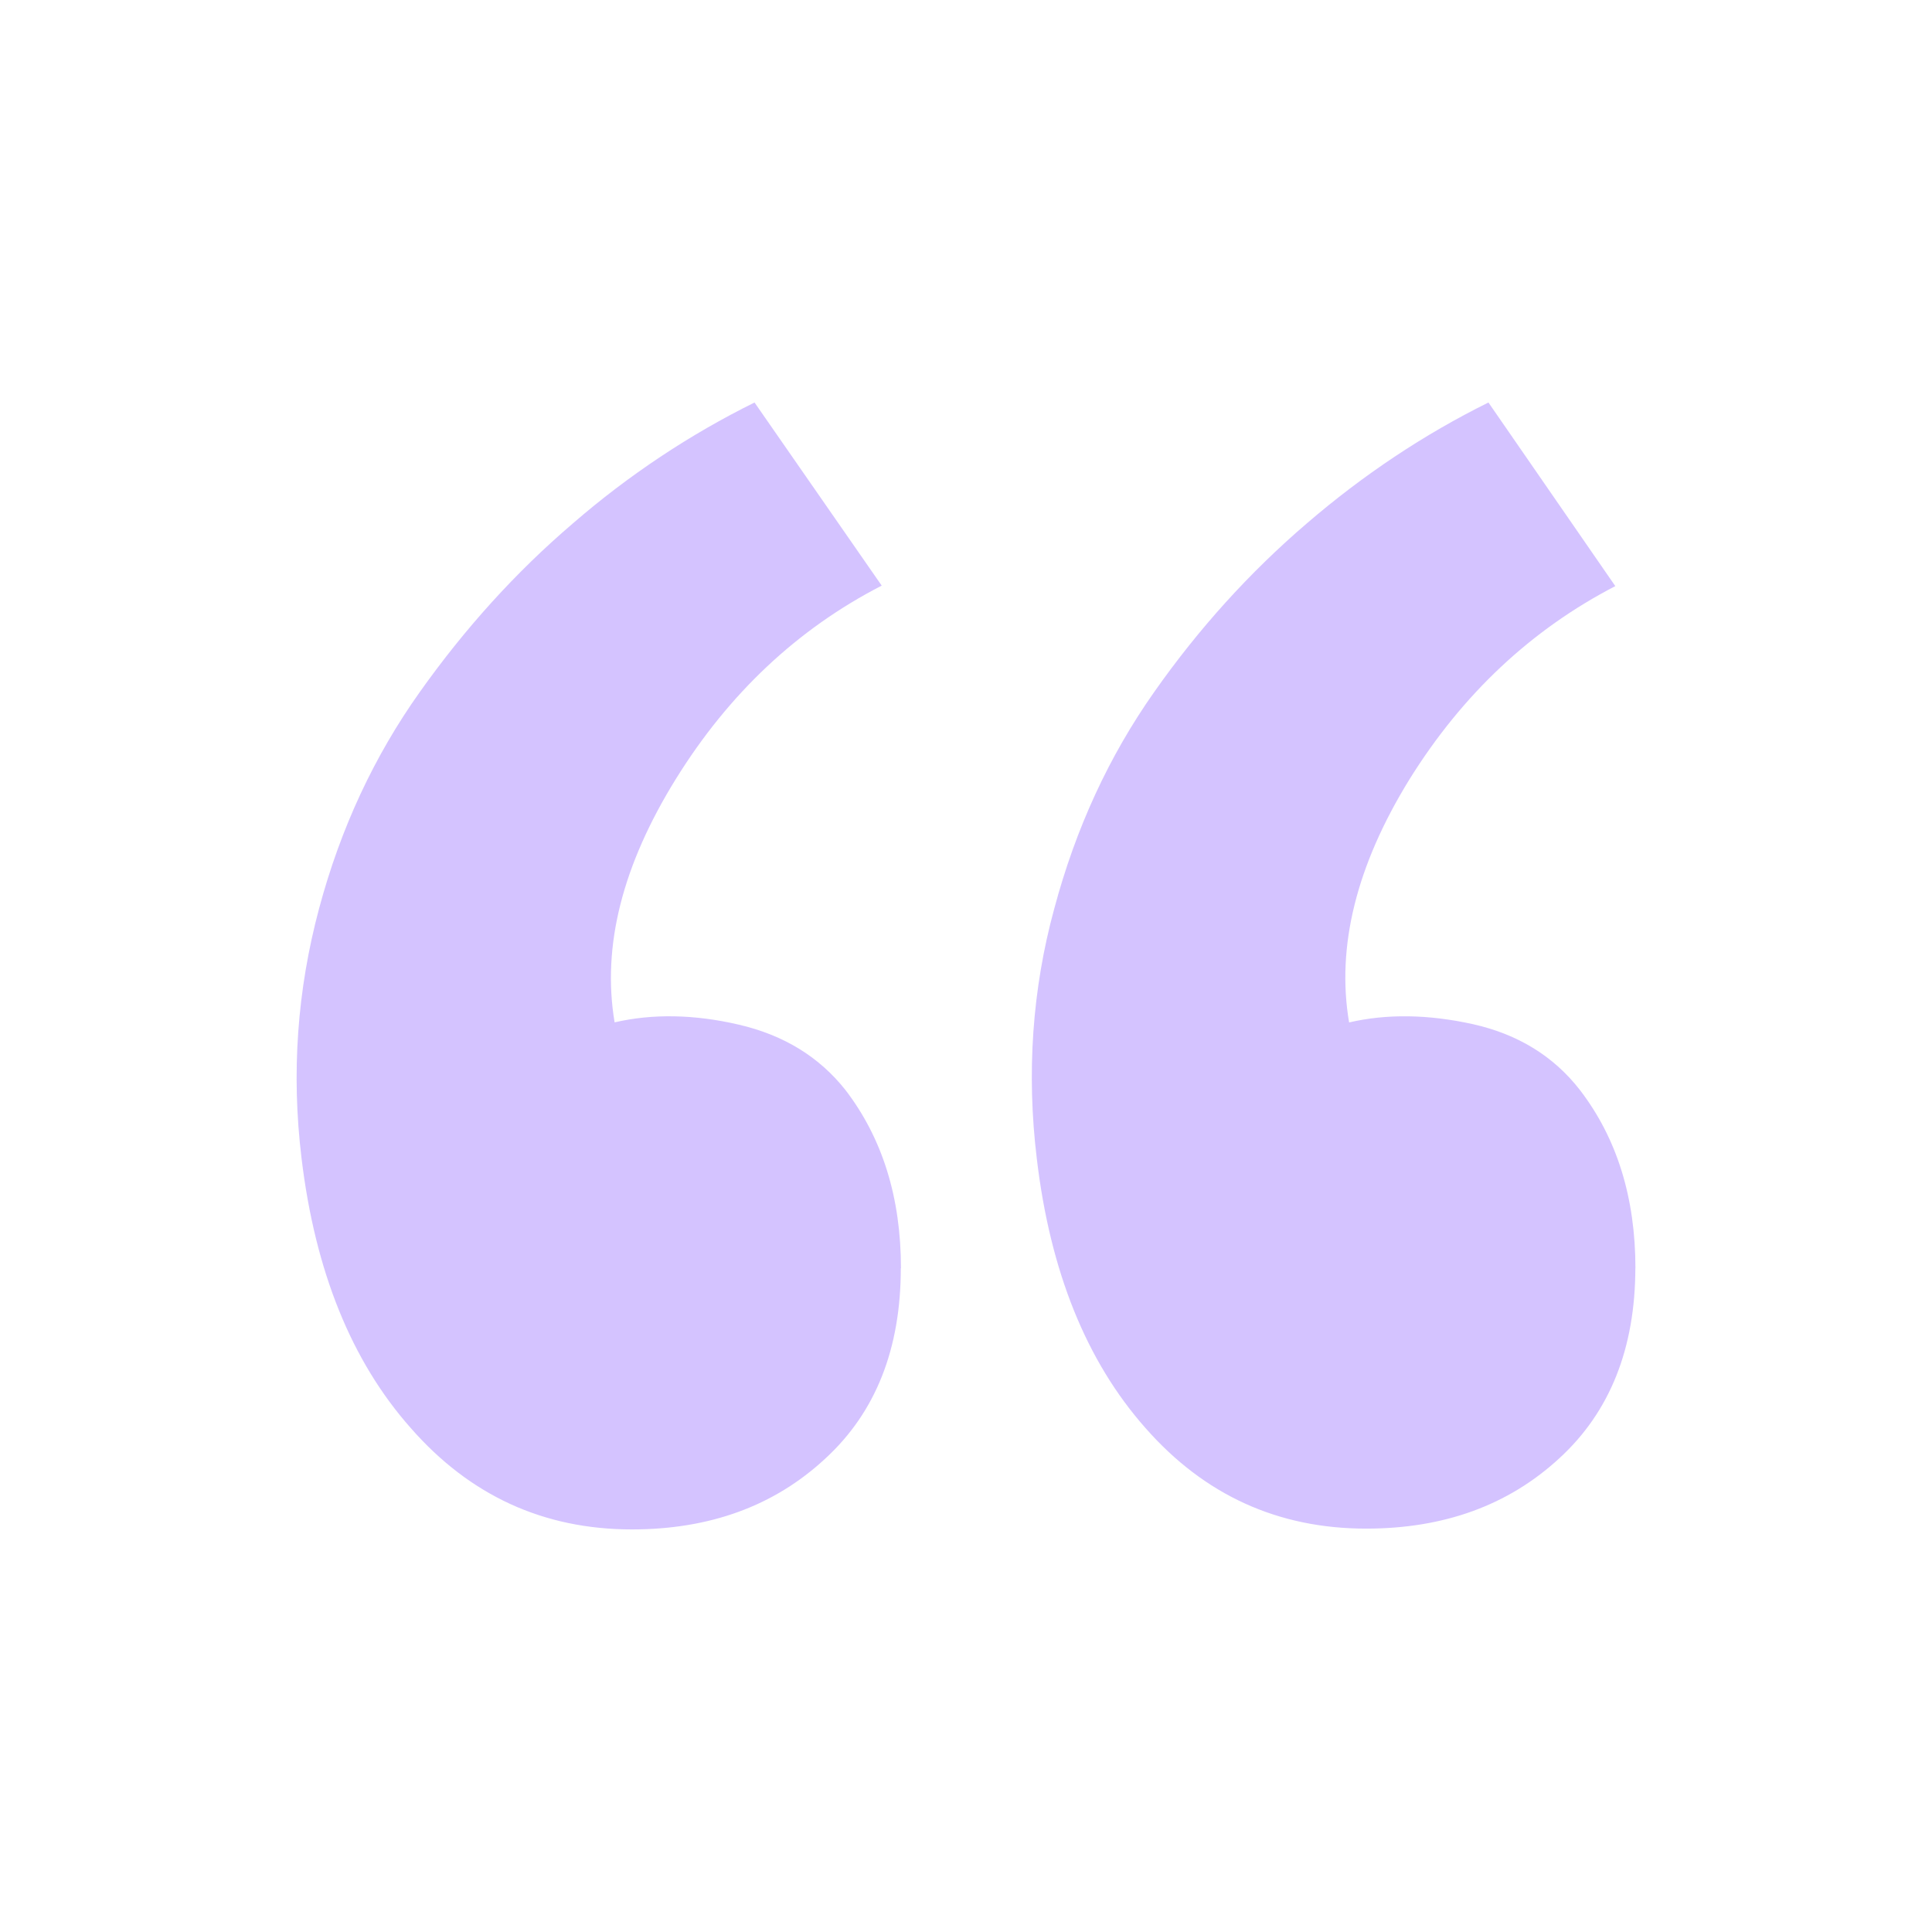 <svg width="99" height="99" viewBox="0 0 99 99" fill="none" xmlns="http://www.w3.org/2000/svg">
<g clip-path="url(#clip0_15_997)">
<path d="M46.167 64.998C46.167 61.368 45.218 58.323 43.321 55.852C41.976 54.153 40.153 53.035 37.847 52.503C35.578 51.975 33.433 51.938 31.494 52.388C30.834 48.469 31.907 44.319 34.629 39.922C37.352 35.529 40.879 32.22 45.181 30.009L38.664 20.625C35.364 22.259 32.229 24.329 29.341 26.833C26.412 29.337 23.814 32.216 21.504 35.471C19.194 38.725 17.461 42.401 16.347 46.567C15.234 50.733 14.92 54.982 15.452 59.355C16.145 65.13 18.01 69.75 21.046 73.173C24.078 76.638 27.86 78.371 32.381 78.371C36.362 78.371 39.666 77.175 42.281 74.749C44.872 72.373 46.159 69.118 46.159 64.981L46.167 64.993V64.998ZM83.803 64.998C83.803 61.368 82.855 58.323 80.957 55.852C79.612 54.12 77.781 52.998 75.483 52.482C73.173 51.971 71.053 51.946 69.131 52.392C68.471 48.514 69.502 44.348 72.225 39.934C74.947 35.562 78.47 32.262 82.772 30.034L76.271 20.625C72.971 22.259 69.857 24.329 66.949 26.833C64.028 29.337 61.421 32.216 59.136 35.471C56.843 38.73 55.135 42.401 54.021 46.567C52.895 50.692 52.598 54.982 53.126 59.355C53.806 65.13 55.663 69.75 58.695 73.173C61.714 76.609 65.484 78.33 70.005 78.33C73.994 78.33 77.298 77.133 79.914 74.716C82.5 72.34 83.799 69.085 83.799 64.948V64.989L83.803 64.998Z" fill="#AB88FF" fill-opacity="0.5"/>
</g>
<defs>
<clipPath id="clip0_15_997">
<rect width="99" height="99" fill="white"/>
</clipPath>
</defs>
</svg>
